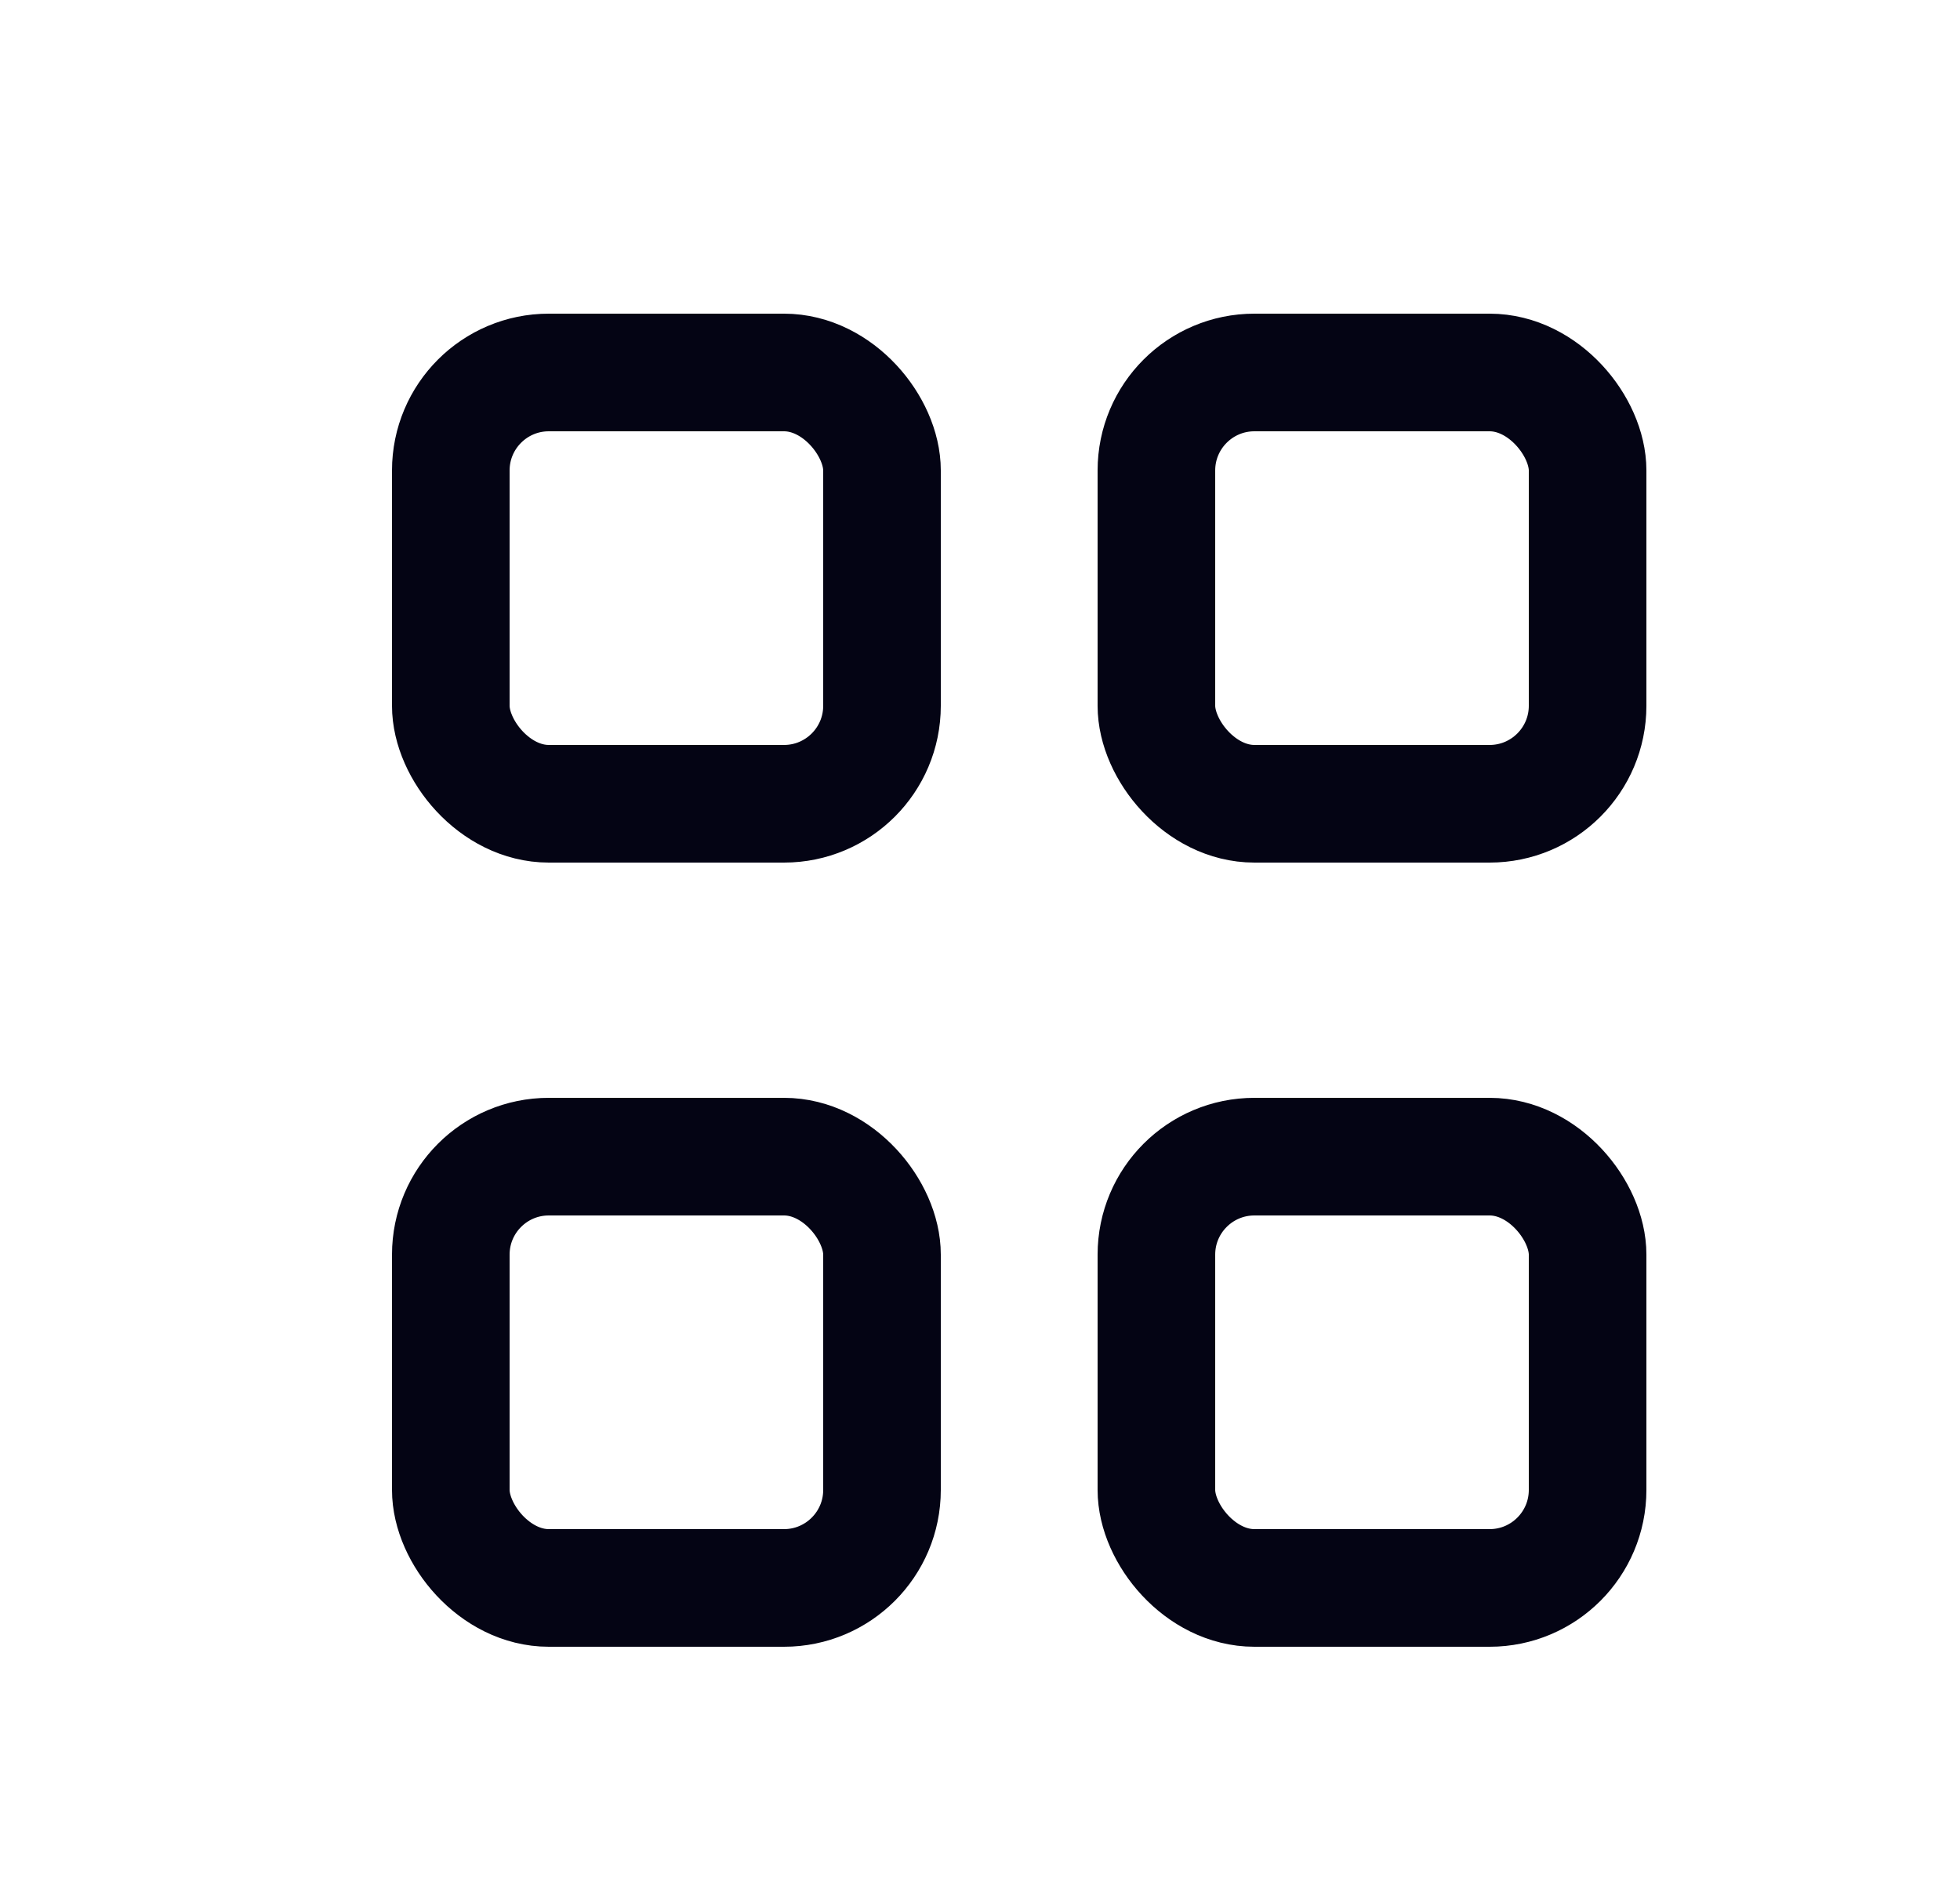<svg width="25" height="24" viewBox="0 0 25 24" fill="none" xmlns="http://www.w3.org/2000/svg">
<g id="Interface essential/Menu-4">
<g id="Group">
<rect id="Rectangle 3651" x="5.75" y="4.75" width="5.5" height="5.5" rx="1.25" stroke="#040414" stroke-width="1.5"/>
<rect id="Rectangle 3650" x="14.75" y="4.75" width="5.5" height="5.5" rx="1.25" stroke="#040414" stroke-width="1.5"/>
<rect id="Rectangle 3652" x="5.75" y="14.75" width="5.5" height="5.5" rx="1.25" stroke="#040414" stroke-width="1.5"/>
<rect id="Rectangle 3653" x="14.75" y="14.75" width="5.5" height="5.5" rx="1.25" stroke="#040414" stroke-width="1.5"/>
</g>
</g>
</svg>
